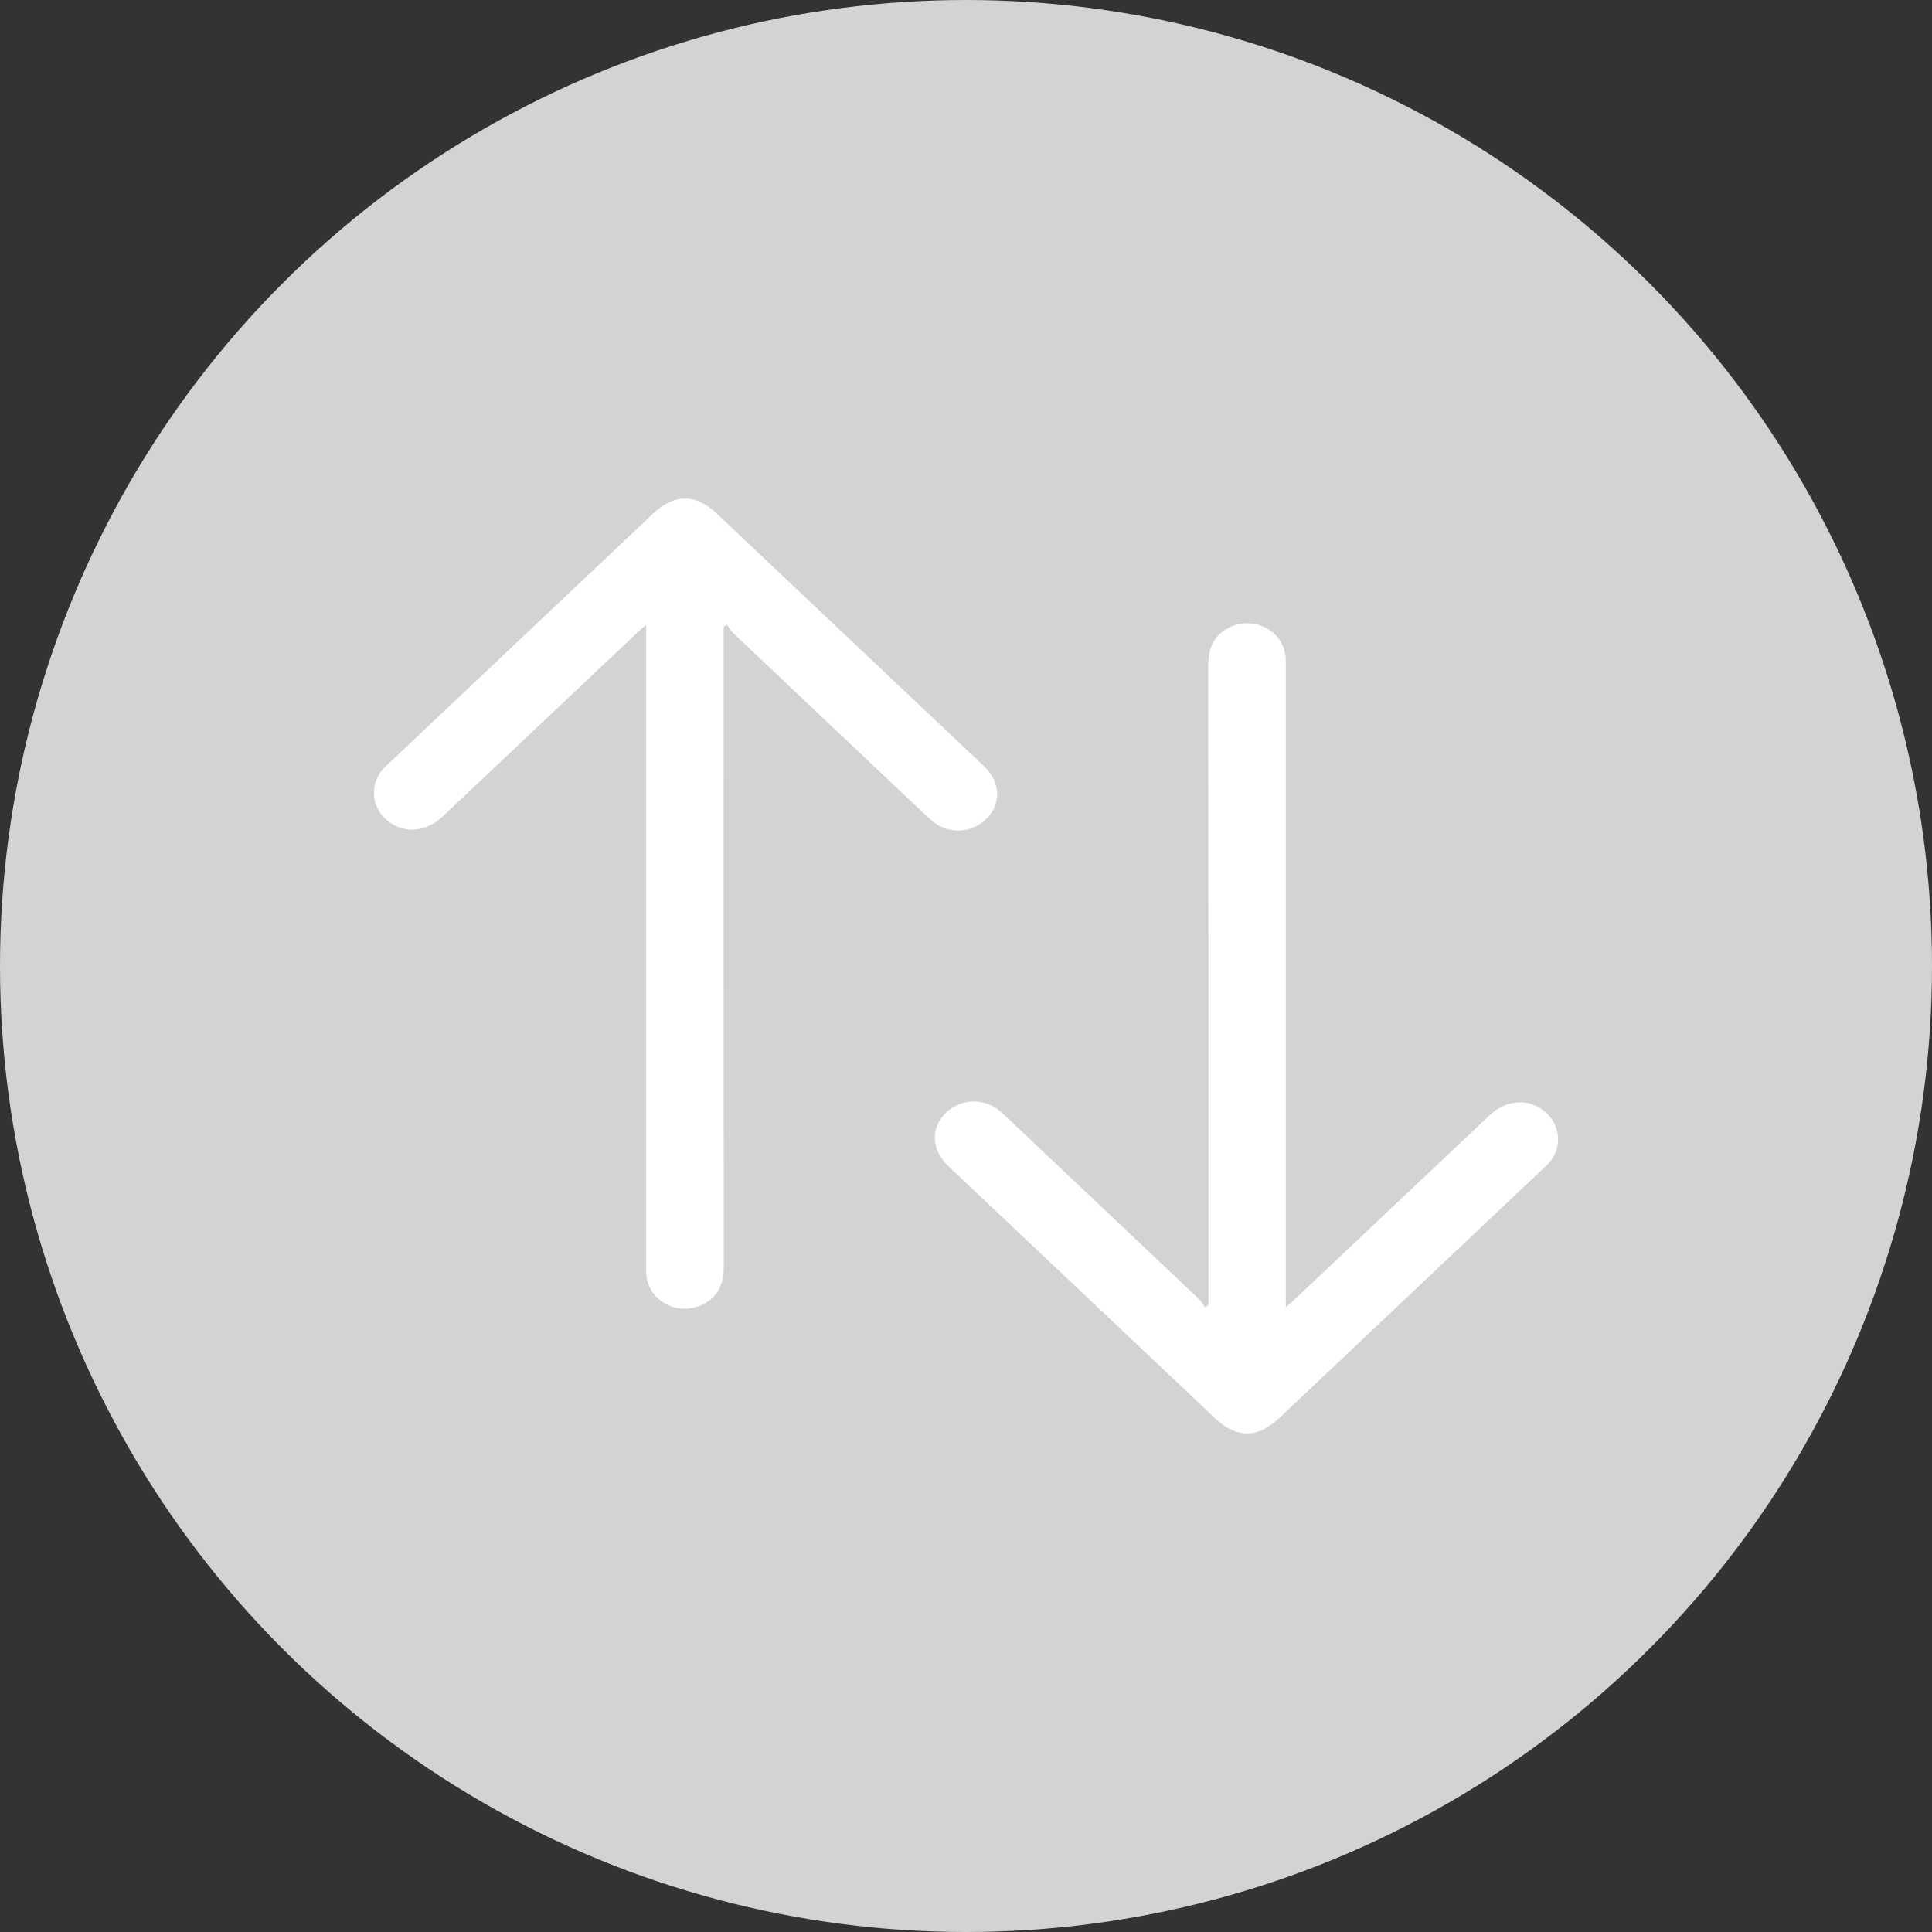 <svg width="31" height="31" viewBox="0 0 31 31" fill="none" xmlns="http://www.w3.org/2000/svg">
<rect x="0" y="0" width="31" height="31" fill="#333333" stroke="none"/>
<circle cx="15.5" cy="15.5" r="15.5" fill="#D2D3D5"/>
<g clip-path="url(#clip0_660_801)">
<path d="M20.631 20.979C20.701 20.915 20.741 20.881 20.778 20.846C21.817 19.864 22.856 18.881 23.896 17.9C24.169 17.642 24.525 17.617 24.786 17.834C25.045 18.049 25.073 18.418 24.849 18.666C24.82 18.698 24.788 18.726 24.756 18.755C23.345 20.089 21.933 21.424 20.521 22.759C20.181 23.079 19.84 23.081 19.503 22.763C18.074 21.412 16.644 20.061 15.215 18.71C14.931 18.441 14.929 18.069 15.207 17.829C15.446 17.623 15.804 17.621 16.045 17.829C16.181 17.948 16.31 18.075 16.441 18.199C17.377 19.084 18.313 19.967 19.247 20.853C19.283 20.887 19.305 20.935 19.334 20.977C19.353 20.966 19.371 20.954 19.39 20.942V20.783C19.39 17.415 19.391 14.046 19.387 10.677C19.387 10.416 19.463 10.205 19.713 10.074C20.116 9.864 20.608 10.126 20.629 10.56C20.632 10.62 20.631 10.68 20.631 10.74C20.631 14.086 20.631 17.432 20.631 20.777C20.631 20.831 20.631 20.885 20.631 20.979L20.631 20.979Z" fill="white"/>
</g>
<g clip-path="url(#clip1_660_801)">
<path d="M10.369 10.021C10.299 10.085 10.259 10.119 10.222 10.154C9.183 11.136 8.144 12.119 7.104 13.1C6.831 13.358 6.475 13.383 6.214 13.166C5.955 12.951 5.927 12.582 6.152 12.334C6.18 12.302 6.212 12.274 6.243 12.245C7.655 10.911 9.067 9.576 10.479 8.241C10.819 7.92 11.16 7.919 11.497 8.237C12.926 9.588 14.356 10.939 15.785 12.29C16.07 12.559 16.071 12.931 15.793 13.171C15.554 13.377 15.196 13.379 14.955 13.171C14.819 13.052 14.69 12.925 14.559 12.801C13.623 11.916 12.687 11.033 11.753 10.147C11.717 10.113 11.695 10.065 11.666 10.023C11.647 10.034 11.629 10.046 11.611 10.058L11.611 10.217C11.611 13.585 11.609 16.954 11.613 20.323C11.613 20.584 11.537 20.795 11.287 20.926C10.883 21.136 10.393 20.874 10.371 20.44C10.368 20.38 10.368 20.32 10.368 20.26C10.368 16.914 10.368 13.568 10.368 10.223C10.368 10.169 10.368 10.115 10.368 10.021L10.369 10.021Z" fill="white"/>
</g>
<defs>
<clipPath id="clip0_660_801">
<rect width="13" height="10" fill="white" transform="matrix(0 -1 1 0 15 23)"/>
</clipPath>
<clipPath id="clip1_660_801">
<rect width="13" height="10" fill="white" transform="translate(16 8) rotate(90)"/>
</clipPath>
</defs>
</svg>
